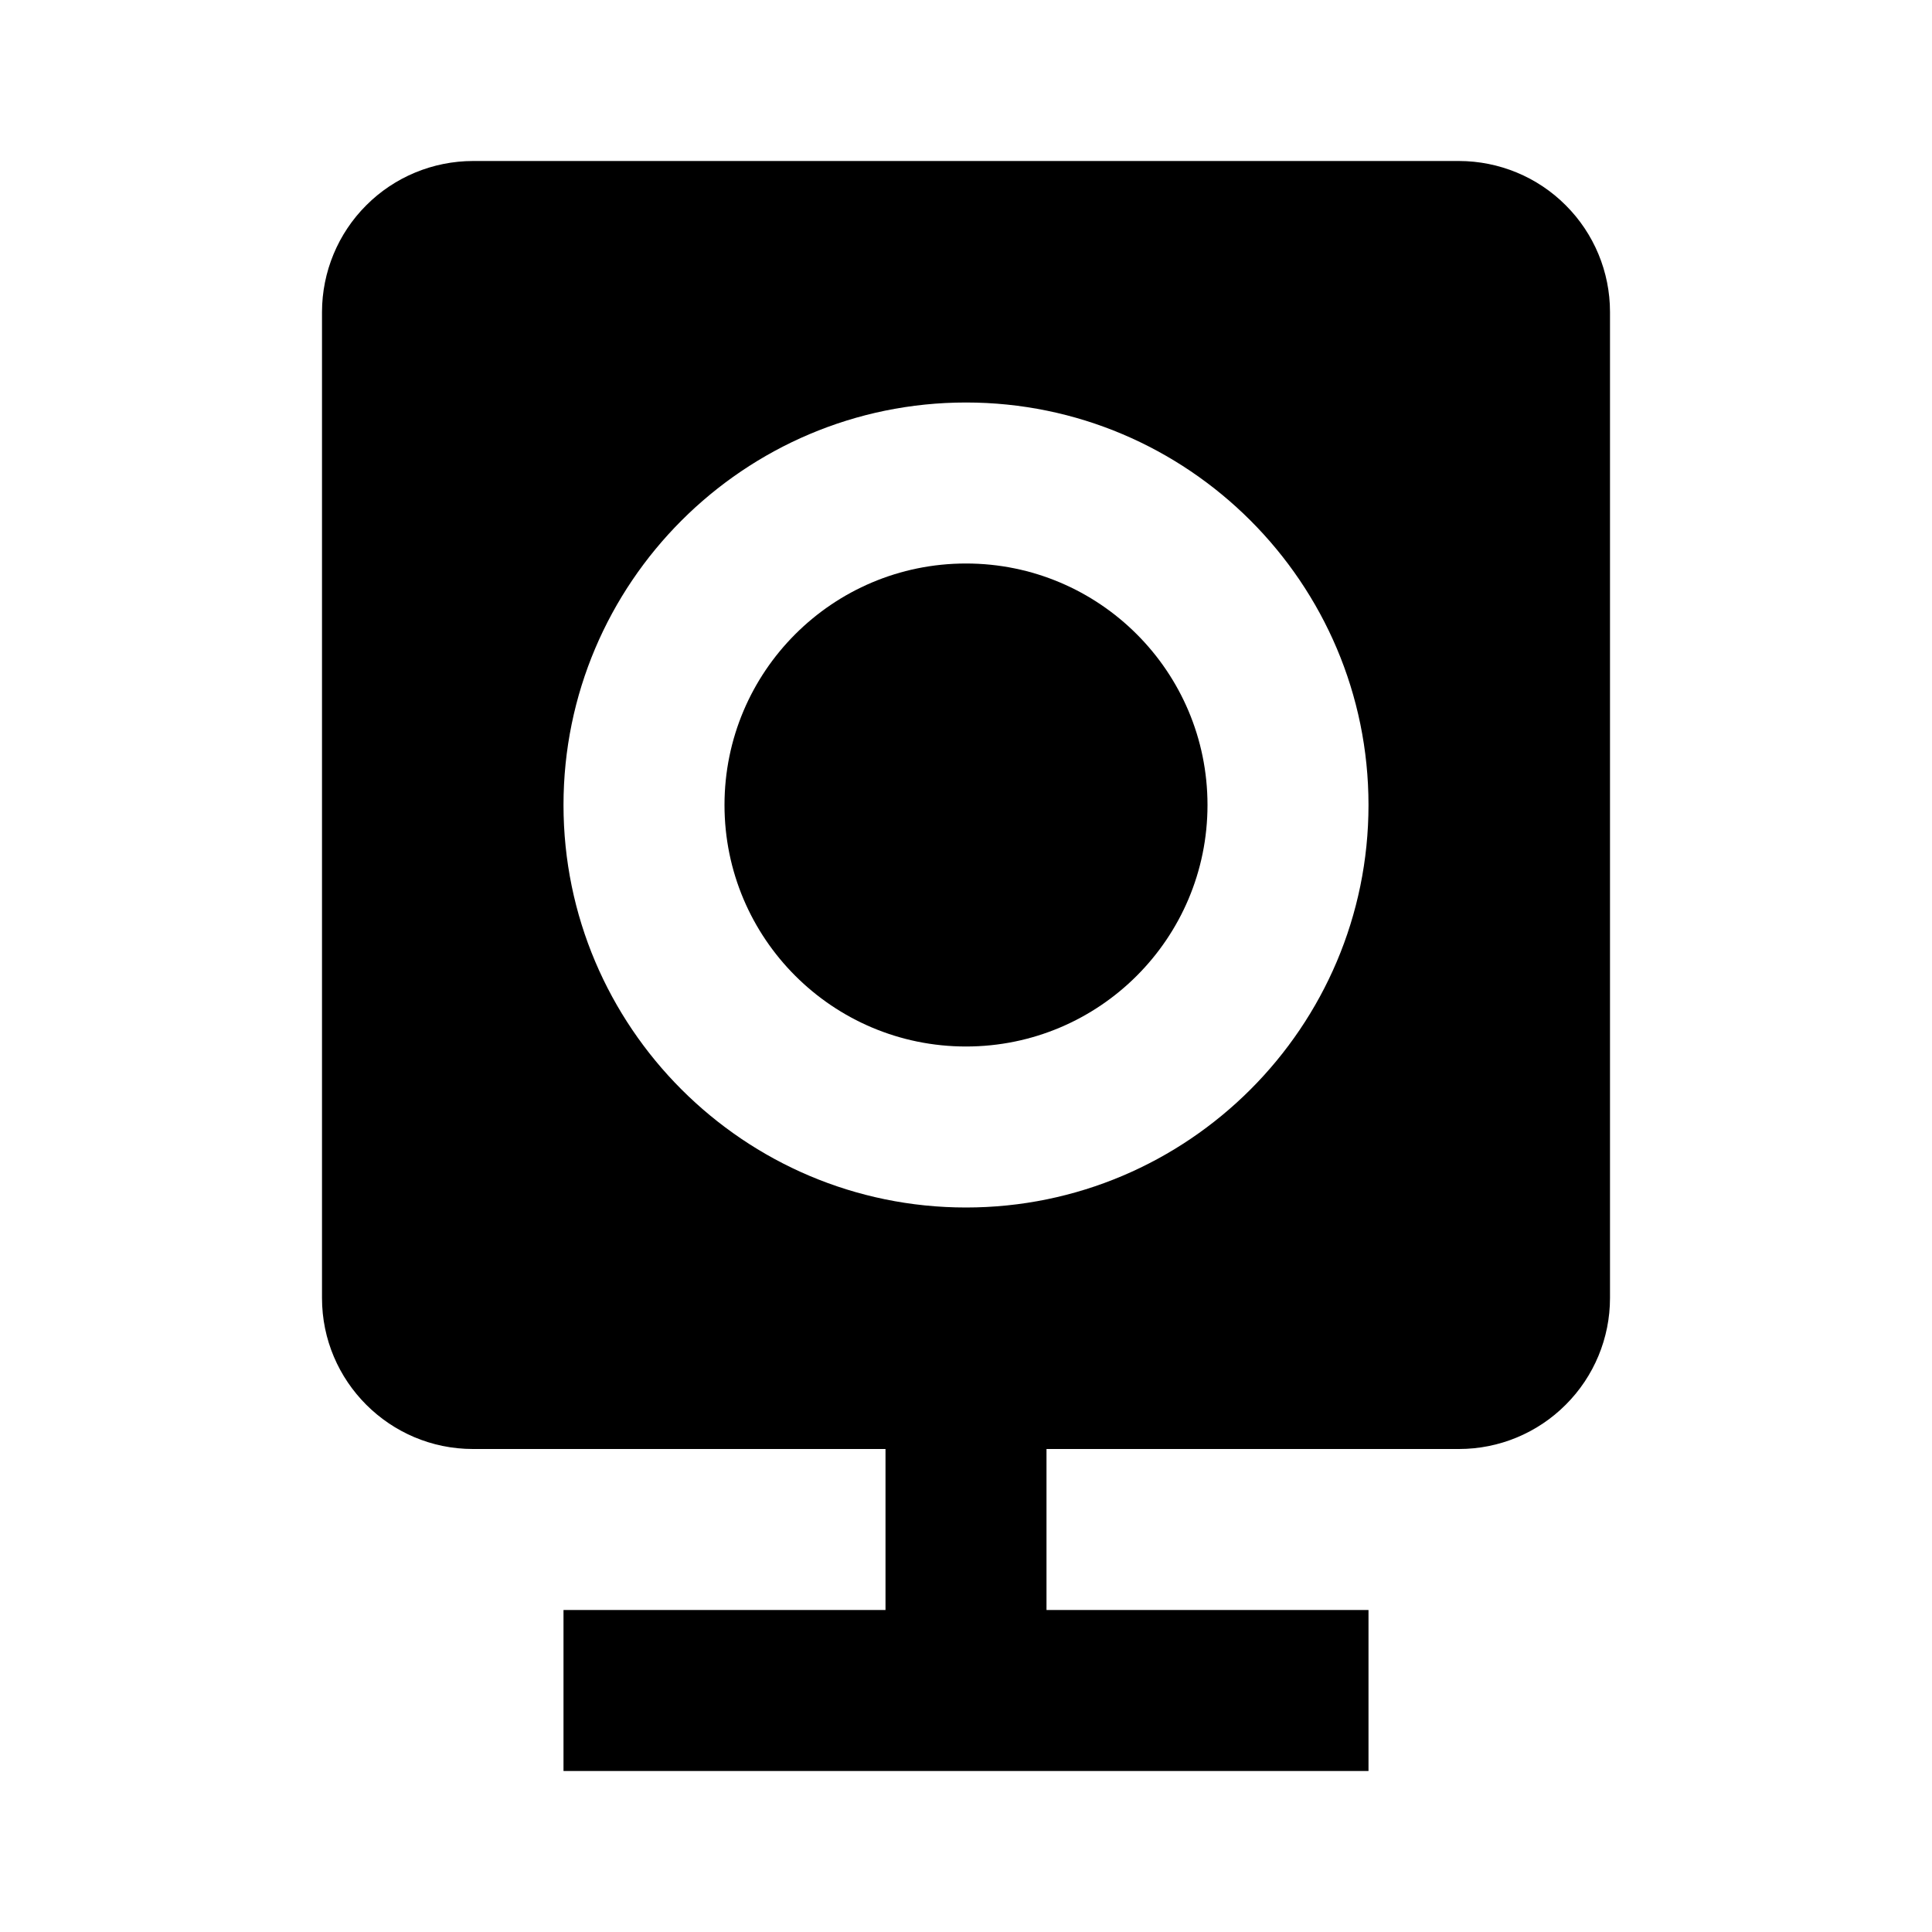 <svg width="24" height="24" viewBox="0 0 24 24" fill="none" xmlns="http://www.w3.org/2000/svg">
<path d="M12 13C13.657 13 15 11.657 15 10C15 8.343 13.657 7 12 7C10.343 7 9 8.343 9 10C9 11.657 10.343 13 12 13Z" fill="black"/>
<path d="M18.125 2H5.875C5.378 2.001 4.901 2.198 4.55 2.55C4.198 2.901 4.001 3.378 4 3.875V16.125C4 17.159 4.841 18 5.875 18H11V20H7V22H17V20H13V18H18.125C18.622 18 19.099 17.802 19.45 17.45C19.802 17.099 20 16.622 20 16.125V3.875C20 3.378 19.802 2.901 19.45 2.55C19.099 2.198 18.622 2.001 18.125 2ZM12 15C9.243 15 7 12.757 7 10C7 7.243 9.243 5 12 5C14.757 5 17 7.243 17 10C17 12.757 14.757 15 12 15Z" fill="black"/>
</svg>
